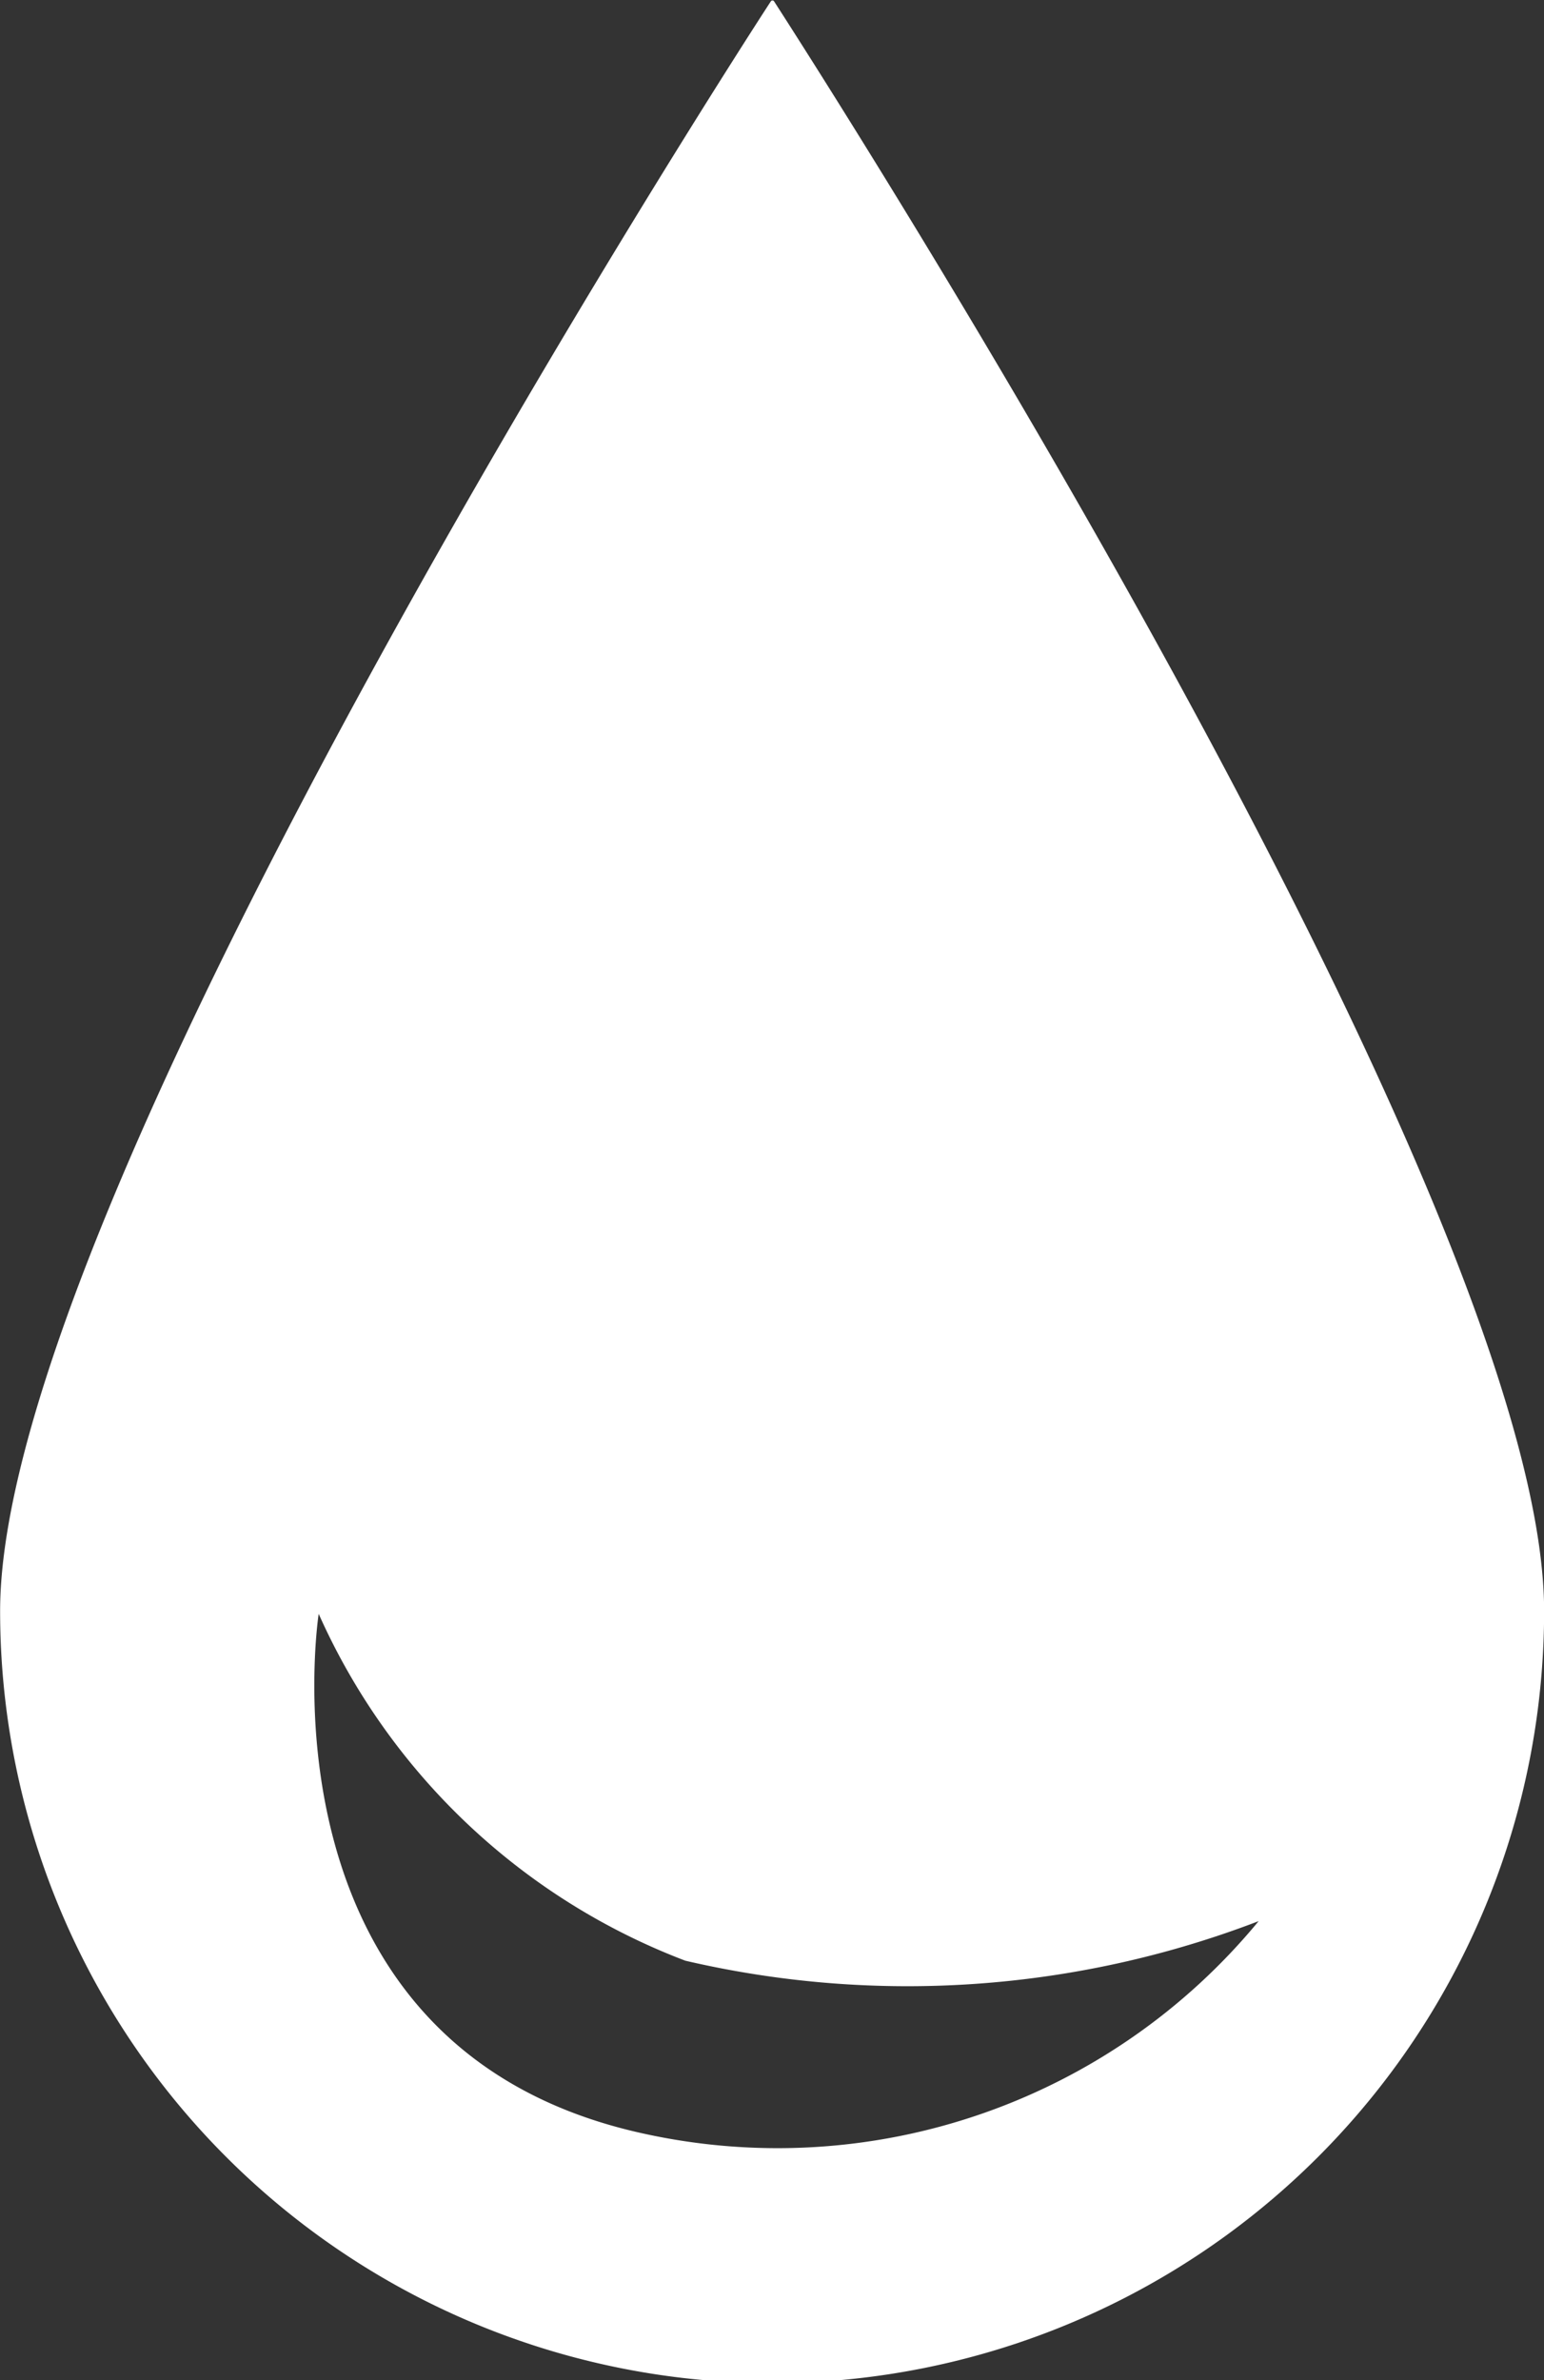<svg xmlns="http://www.w3.org/2000/svg" width="13.624" height="20.999" viewBox="0 0 13.624 20.999">
  <rect x="0" y="0" width="13.624" height="20.999" fill="#333333" stroke="none"/>
  <path id="Caminho_9" data-name="Caminho 9" d="M79.316,213.213a6.812,6.812,0,0,1-13.624,0c0-3.646,6.444-13.657,6.8-14.2a.017.017,0,0,1,.03,0C72.872,199.556,79.316,209.567,79.316,213.213Zm-7.948,4.61c-3.457-.756-2.865-4.585-2.865-4.585a5.8,5.8,0,0,0,3.235,3.06,8.649,8.649,0,0,0,5.059-.349A5.5,5.5,0,0,1,71.368,217.823Z" transform="translate(-65.691 -199)" fill="#fff" fill-rule="evenodd"/>
</svg>
